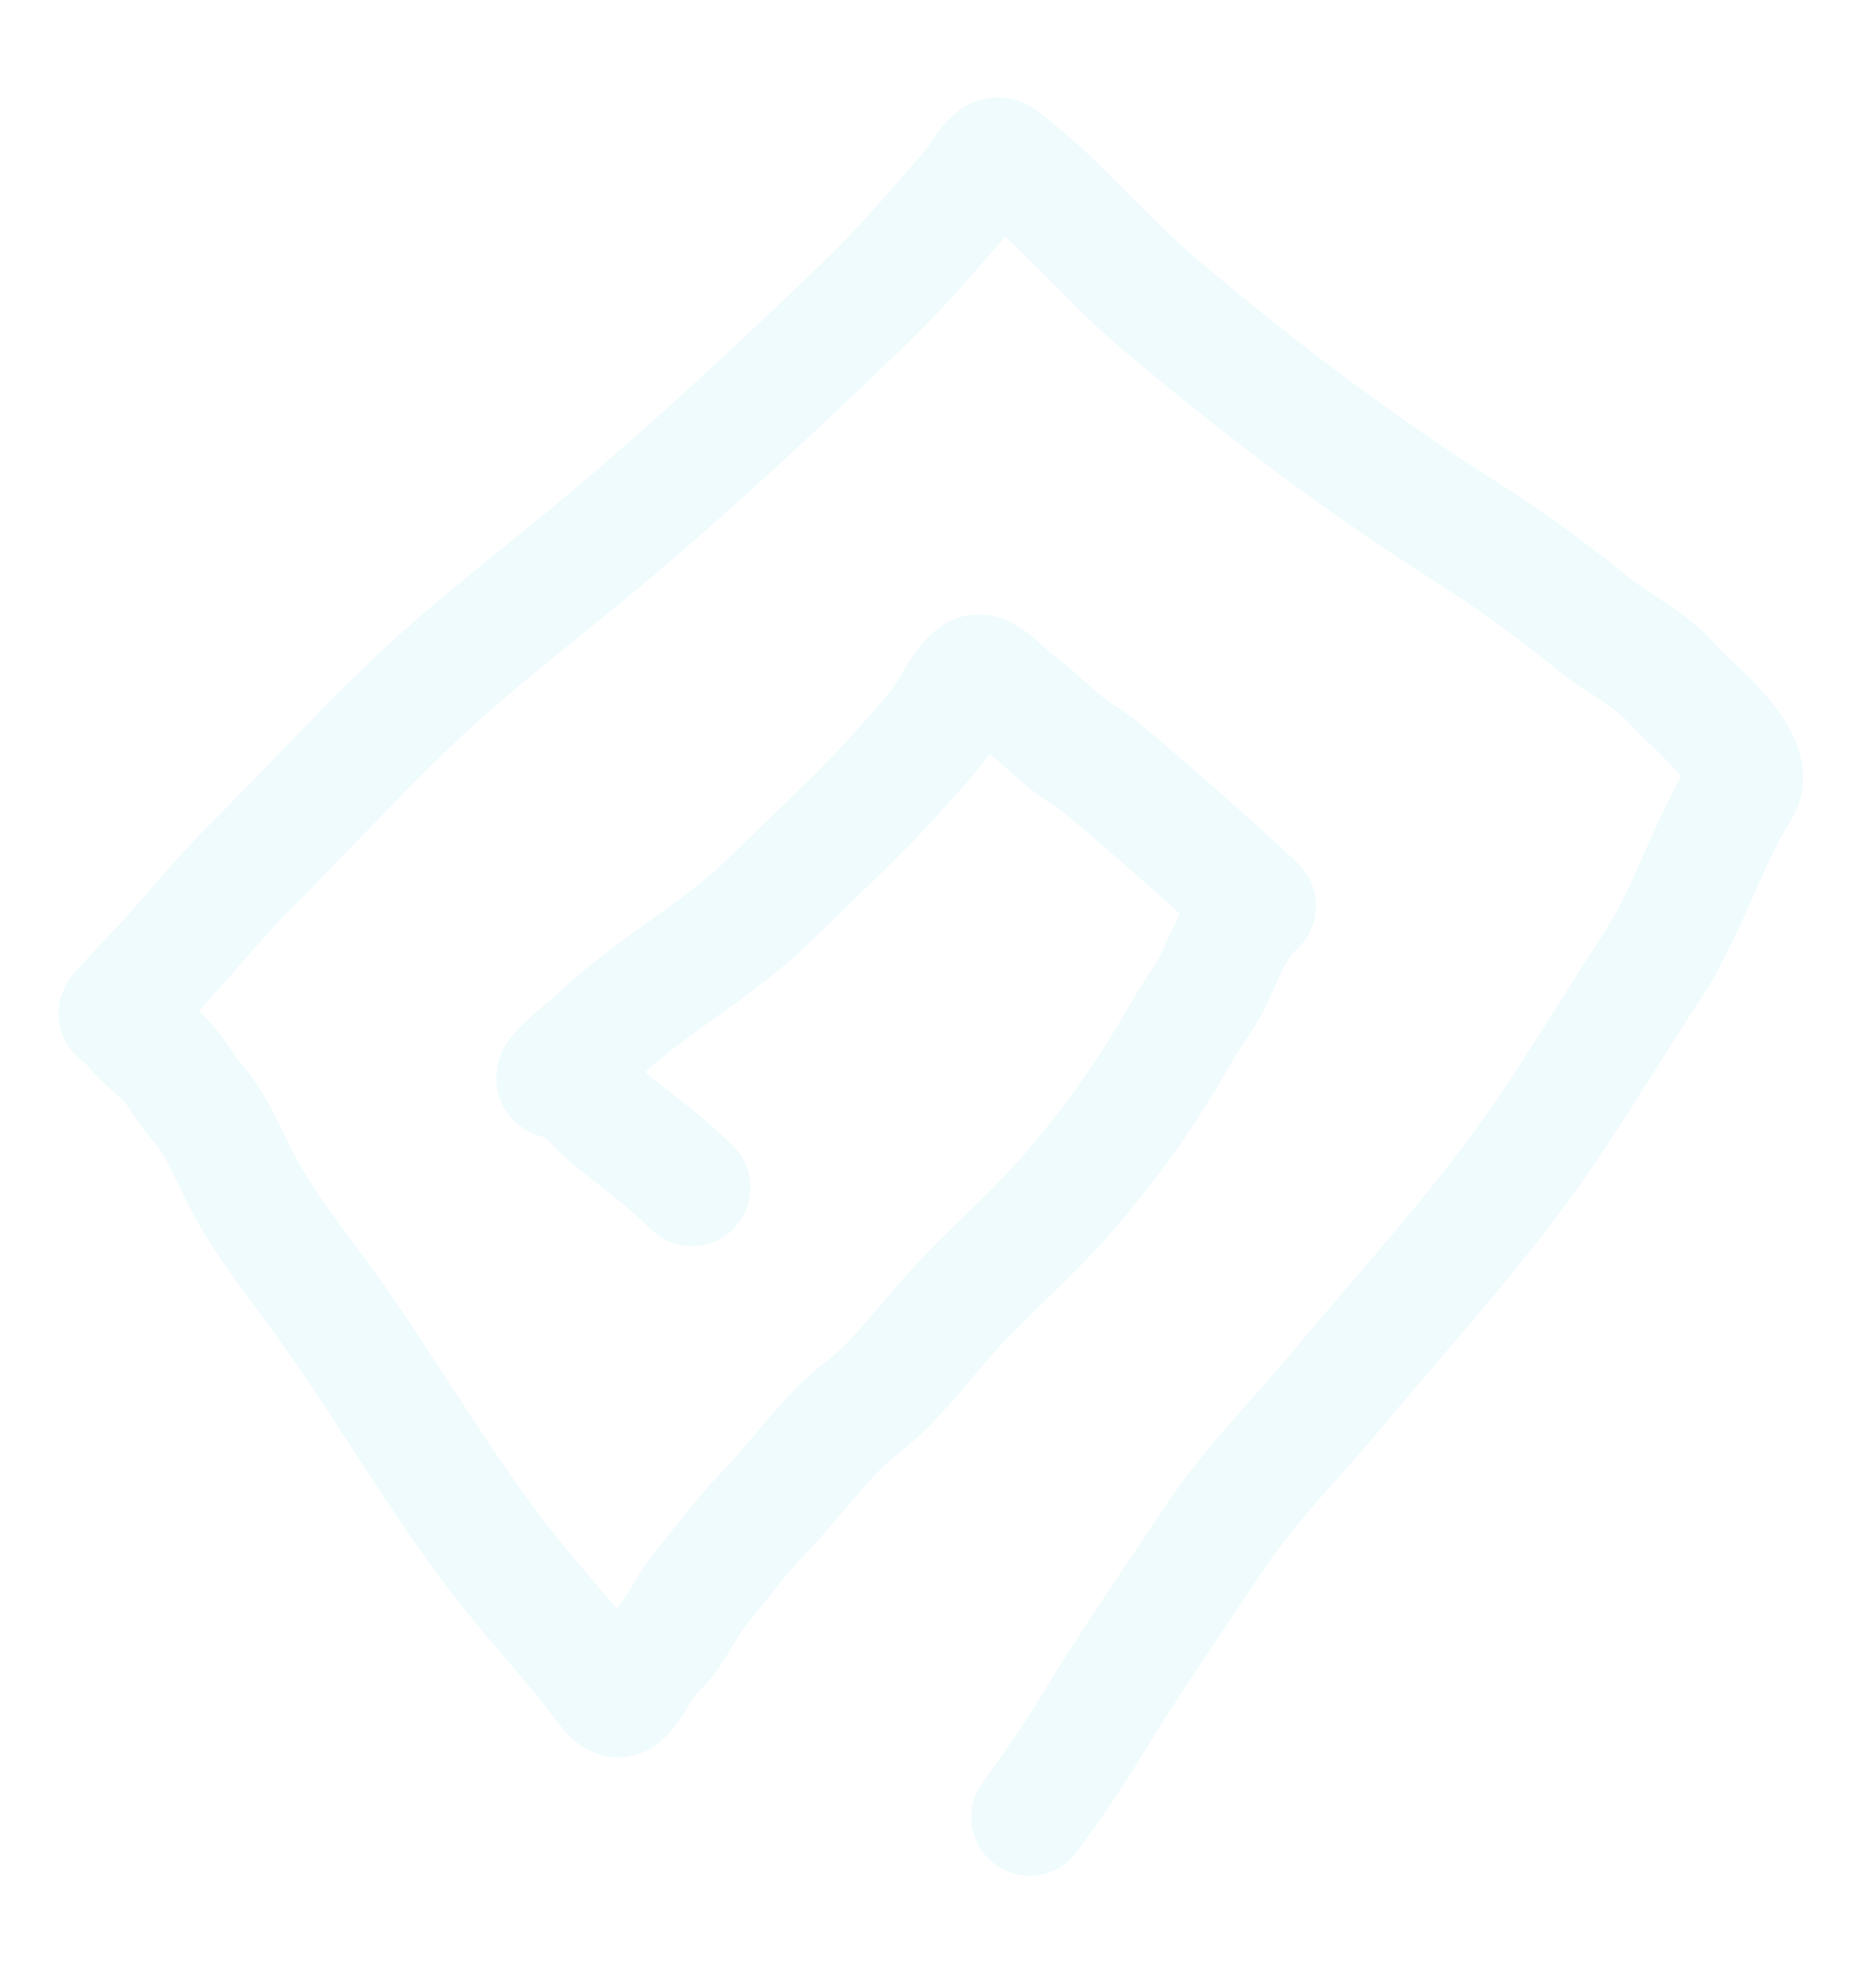 <svg width="48" height="51" viewBox="0 0 48 51" fill="none" xmlns="http://www.w3.org/2000/svg">
<path d="M26.418 46.615C26.975 45.849 27.503 45.089 27.994 44.281C28.989 42.641 30.087 41.053 31.16 39.444C32.069 38.08 33.325 36.824 34.369 35.571C36.191 33.384 38.083 31.343 39.68 28.991C40.611 27.619 41.452 26.202 42.364 24.818C43.308 23.387 43.771 21.7 44.67 20.252C45.167 19.45 43.379 18.094 42.897 17.538C42.333 16.887 41.519 16.527 40.862 15.991C39.866 15.18 38.767 14.373 37.681 13.686C34.896 11.924 32.267 9.935 29.752 7.807C28.347 6.618 27.156 5.128 25.689 4.028C25.453 3.852 25.114 4.56 24.974 4.721C24.068 5.756 23.217 6.784 22.216 7.748C20.053 9.833 17.806 11.933 15.505 13.861C13.798 15.292 12.015 16.621 10.413 18.173C9.041 19.502 7.744 20.907 6.394 22.258C5.49 23.162 4.719 24.169 3.833 25.081C3.55 25.372 3.285 25.672 3.016 25.971C2.947 26.047 3.115 25.964 3.177 26.073C3.419 26.496 3.885 26.84 4.227 27.182C4.559 27.513 4.734 27.915 5.044 28.261C5.603 28.885 5.921 29.796 6.328 30.523C6.768 31.308 7.362 32.113 7.904 32.835C9.478 34.934 10.799 37.242 12.339 39.364C13.214 40.569 14.207 41.657 15.155 42.807C15.216 42.882 15.665 43.58 15.848 43.58C16.132 43.58 16.536 42.598 16.767 42.413C17.286 41.998 17.534 41.287 17.949 40.779C18.491 40.117 18.99 39.427 19.59 38.809C20.417 37.959 21.189 36.822 22.114 36.111C22.988 35.438 23.7 34.446 24.441 33.63C25.388 32.589 26.48 31.67 27.395 30.61C28.387 29.462 29.242 28.3 30.036 26.948C30.297 26.504 30.544 26.073 30.831 25.657C31.326 24.943 31.584 23.784 32.261 23.242C32.3 23.212 28.352 19.689 27.862 19.405C27.226 19.037 26.646 18.378 26.039 17.939C25.829 17.788 25.381 17.261 25.105 17.261C24.869 17.261 24.482 17.952 24.383 18.129C24.073 18.679 23.501 19.268 23.077 19.748C22.047 20.916 20.94 21.893 19.845 22.987C18.447 24.386 16.643 25.293 15.228 26.686C15.115 26.796 14.161 27.514 14.236 27.678C14.263 27.738 14.588 27.719 14.666 27.78C15.067 28.092 15.39 28.507 15.782 28.816C16.47 29.356 17.137 29.85 17.752 30.464" stroke="#CAF1F4" stroke-opacity="0.3" stroke-width="3" stroke-linecap="round" stroke-linejoin="round"/>
</svg>
